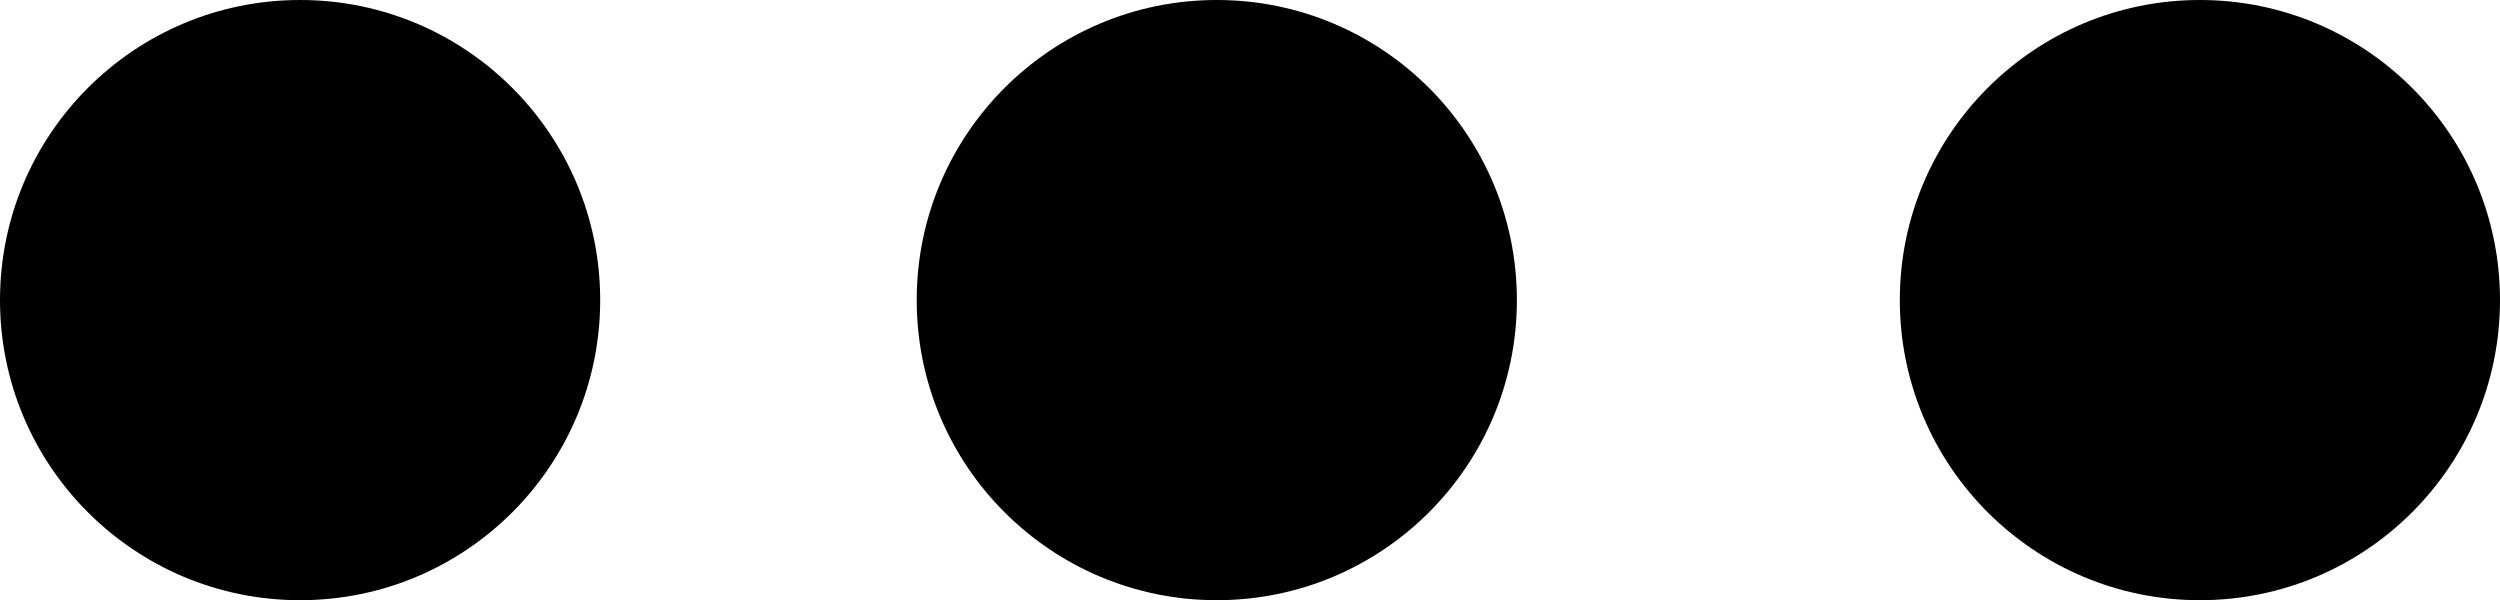 <svg xmlns="http://www.w3.org/2000/svg" viewBox="0 0 30.49 7.32"><title>dots_black</title><g id="Warstwa_2" data-name="Warstwa 2"><g id="layer"><g id="ROLL_BOX_-_open" data-name="ROLL BOX - open"><g id="circle_btn" data-name="circle btn"><circle cx="3.66" cy="3.66" r="3.66"/><circle cx="14.84" cy="3.66" r="3.66"/><circle cx="26.83" cy="3.66" r="3.66"/></g></g></g></g></svg>